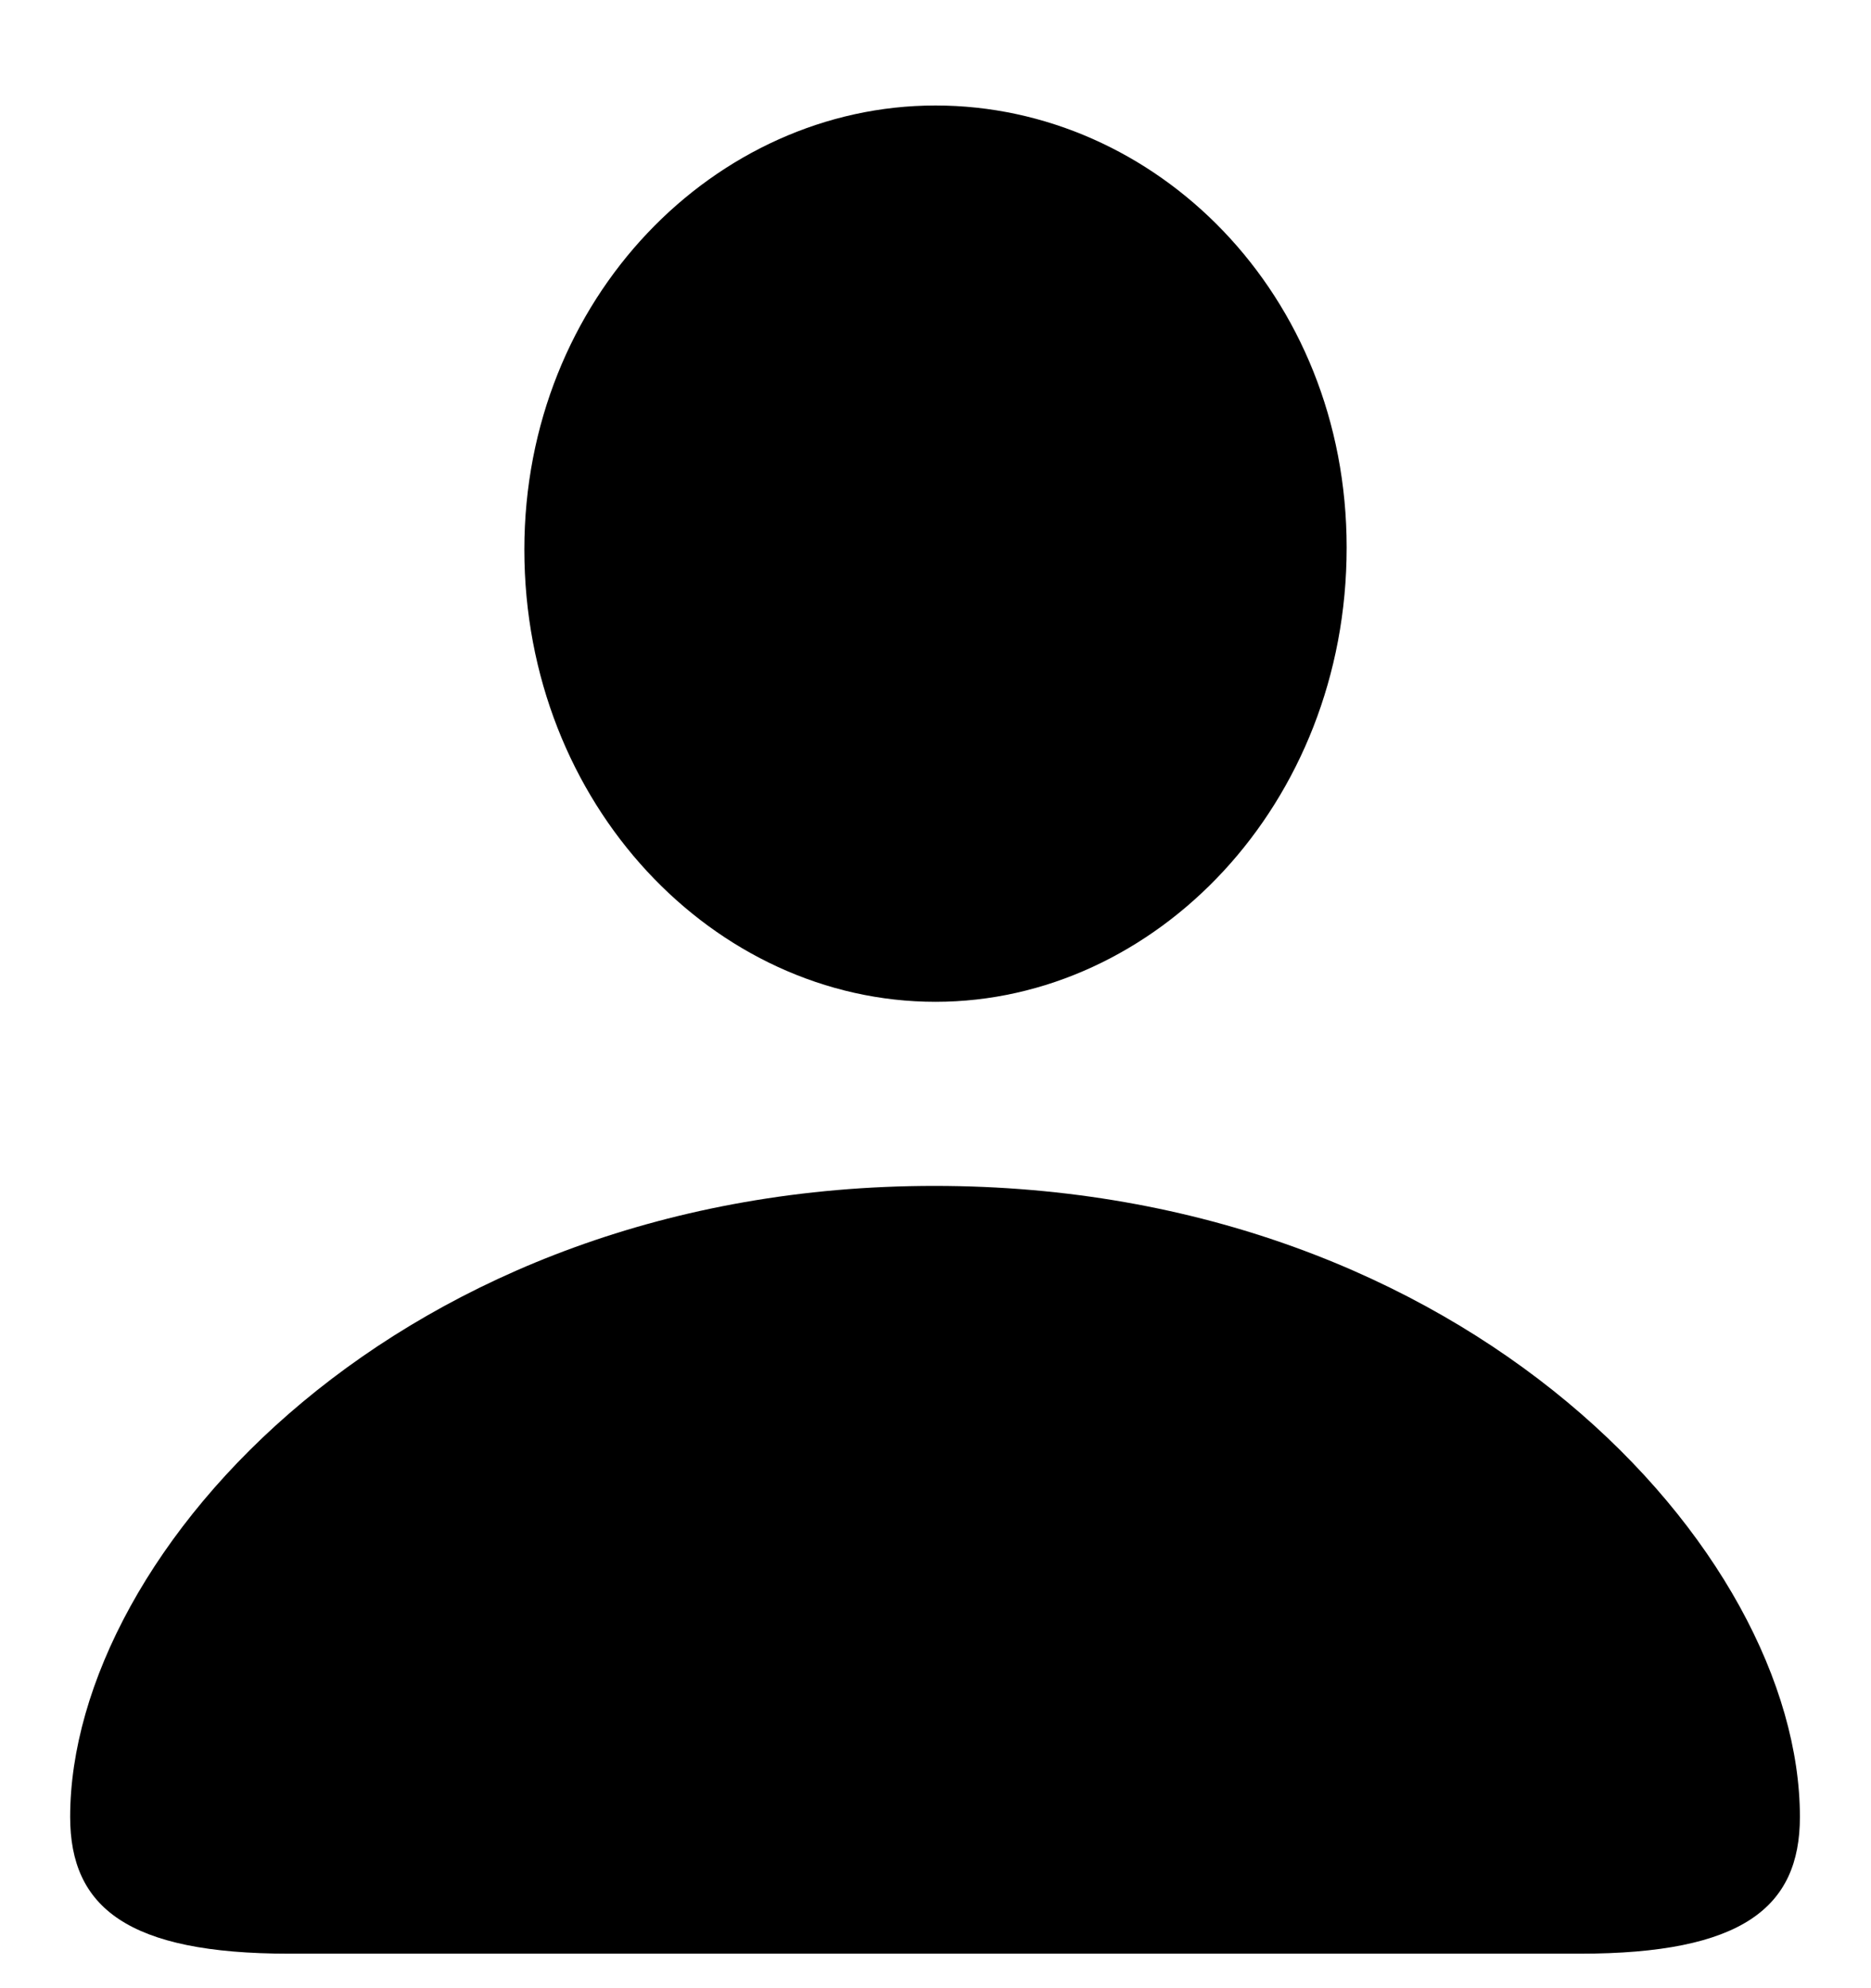 <svg width="16" height="17" viewBox="0 0 16 17" fill="none" xmlns="http://www.w3.org/2000/svg">
<path d="M8 8.566C9.881 8.566 11.516 6.879 11.516 4.682C11.516 2.511 9.881 0.902 8 0.902C6.119 0.902 4.484 2.546 4.484 4.699C4.484 6.879 6.11 8.566 8 8.566ZM2.472 16.705H13.511C14.899 16.705 15.392 16.31 15.392 15.536C15.392 13.269 12.553 10.14 7.991 10.14C3.438 10.14 0.6 13.269 0.6 15.536C0.6 16.31 1.092 16.705 2.472 16.705Z" fill="black"/>
</svg>
